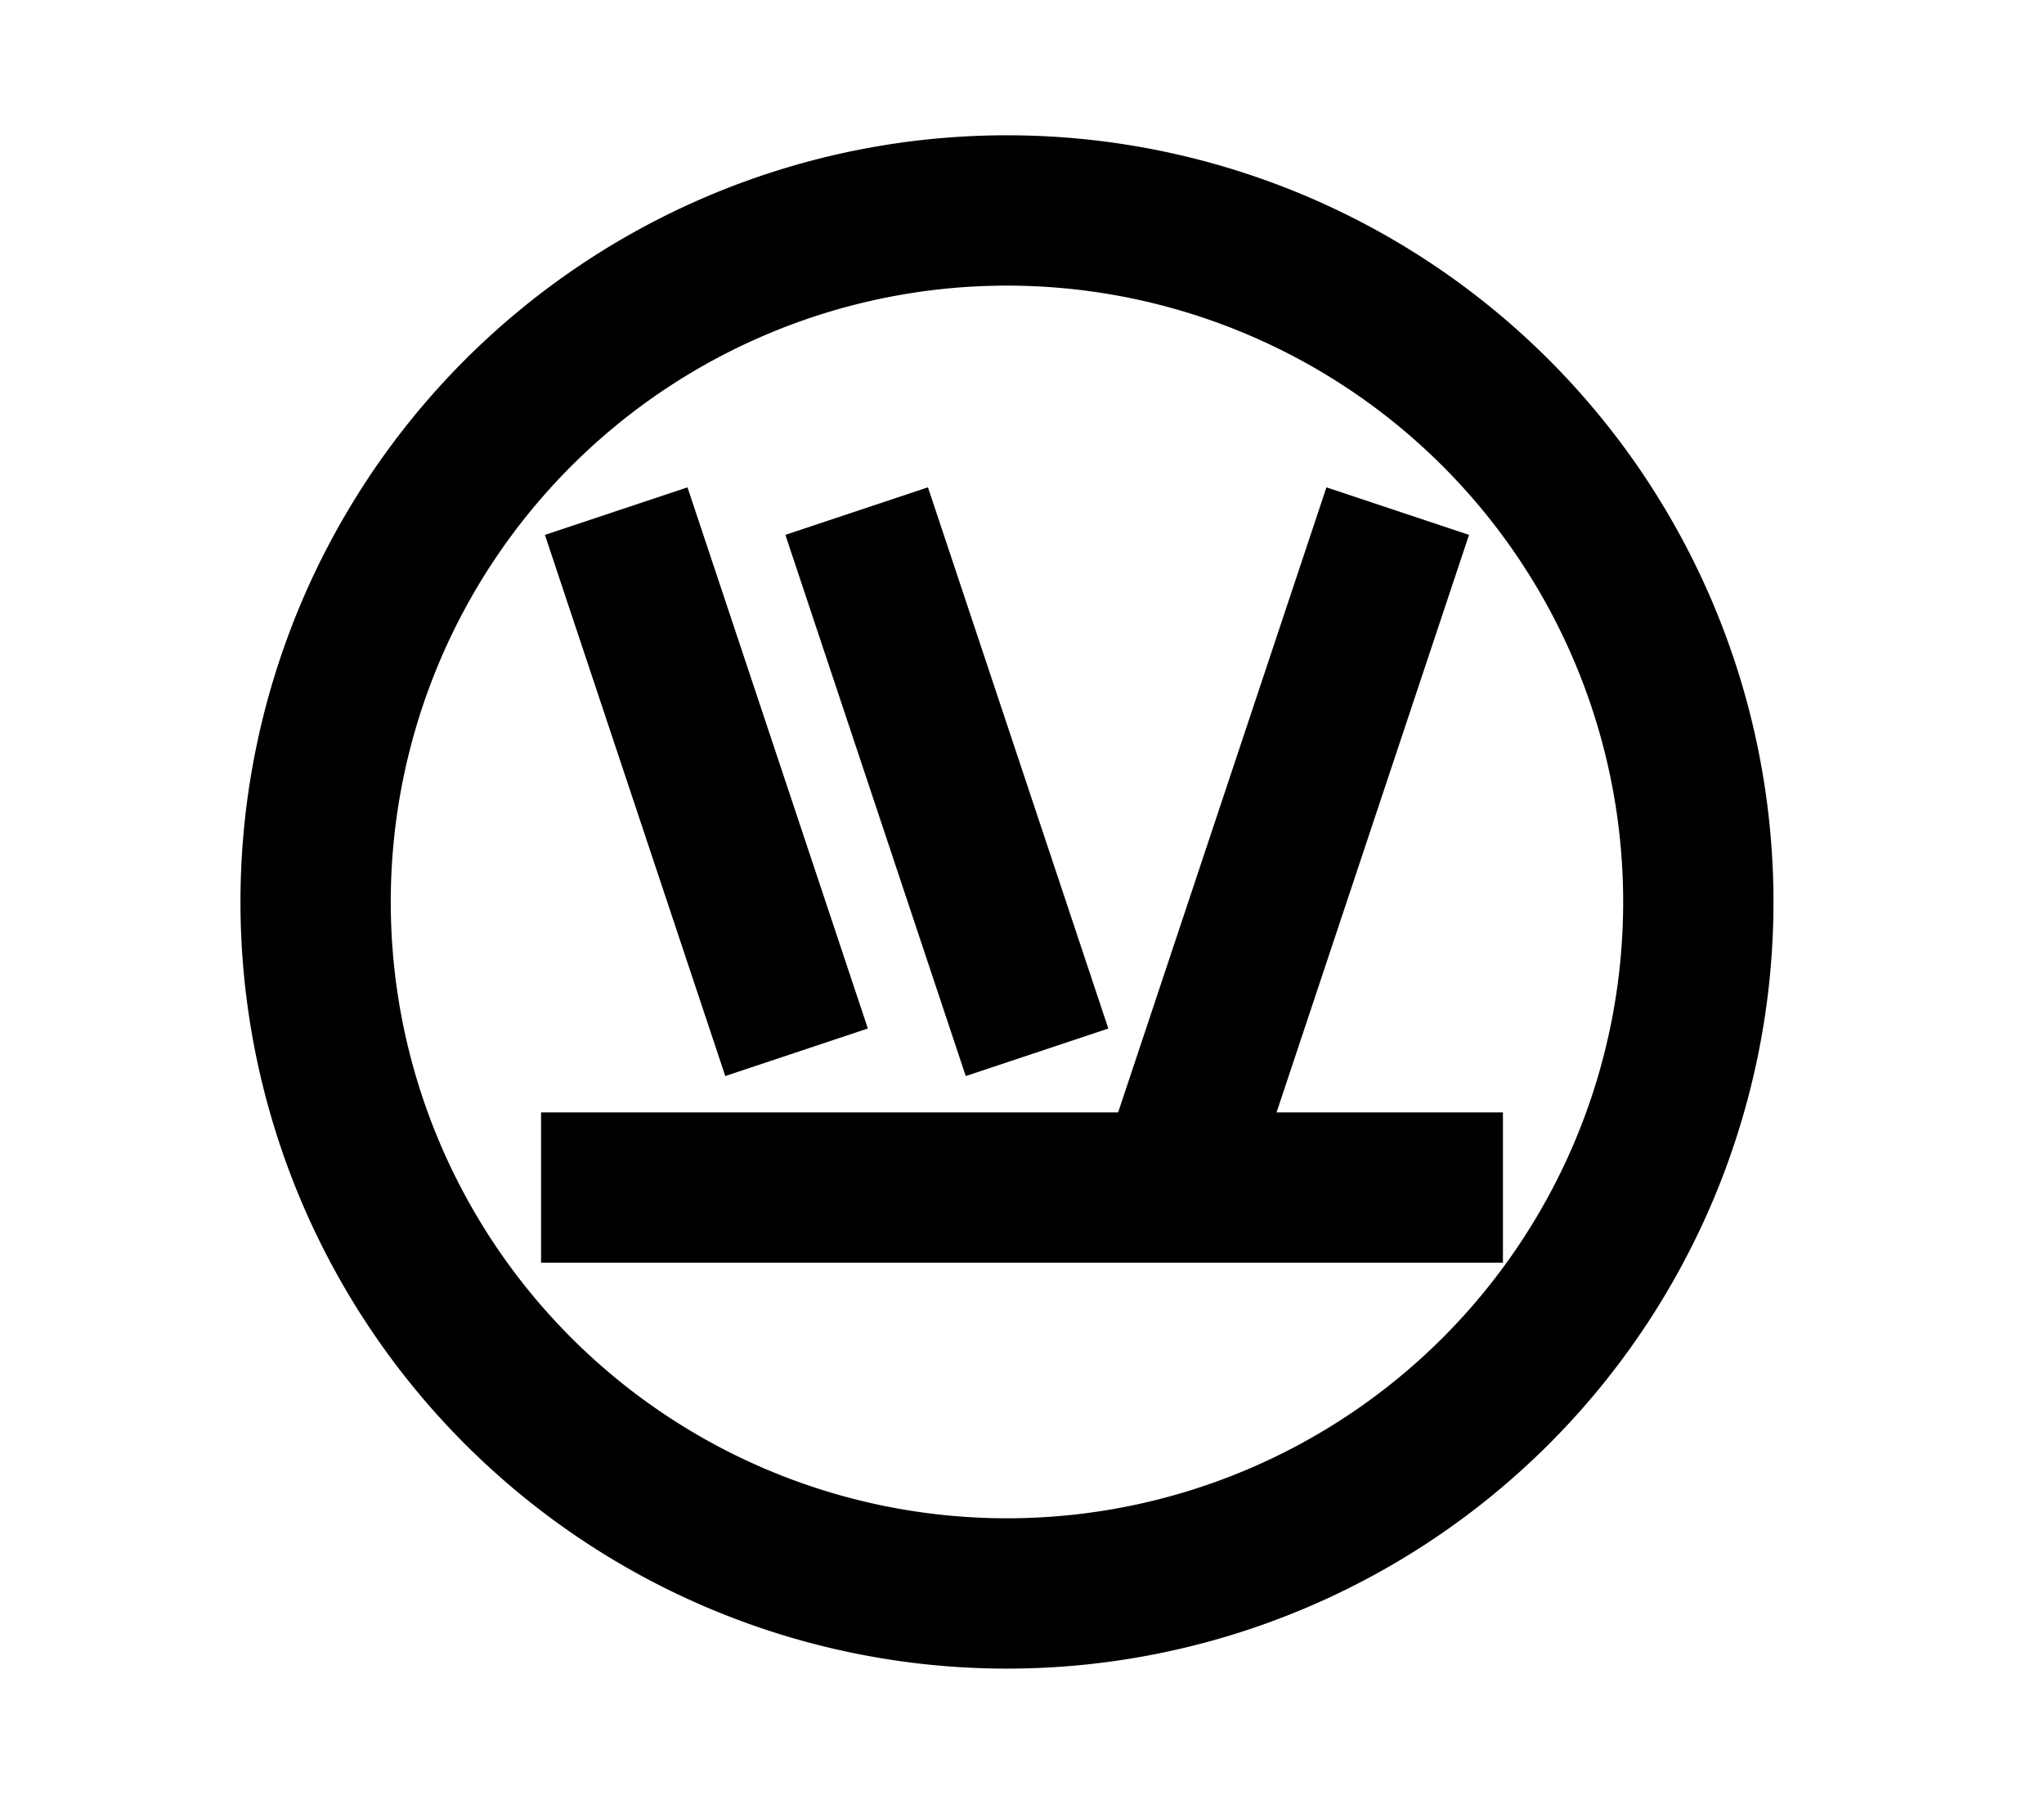 <?xml version="1.0" encoding="UTF-8"?>
<svg width="136mm" height="120mm" version="1.1" viewBox="0 0 136 120" xmlns="http://www.w3.org/2000/svg">
    <g stroke="#000" stroke-width="10" fill="none">
        <g id="glyph">
            <path d="m21 60 a46 46 0 0 0 92 0 a46 46 0 0 0 -92 0"></path>
            <path d="m53 70l-12 -36"></path>
            <path d="m69 70l-12 -36"></path>
            <path d="m93 34l-15 45"></path>
            <path d="m36 79h 64"></path>
        </g>
    </g>
</svg>